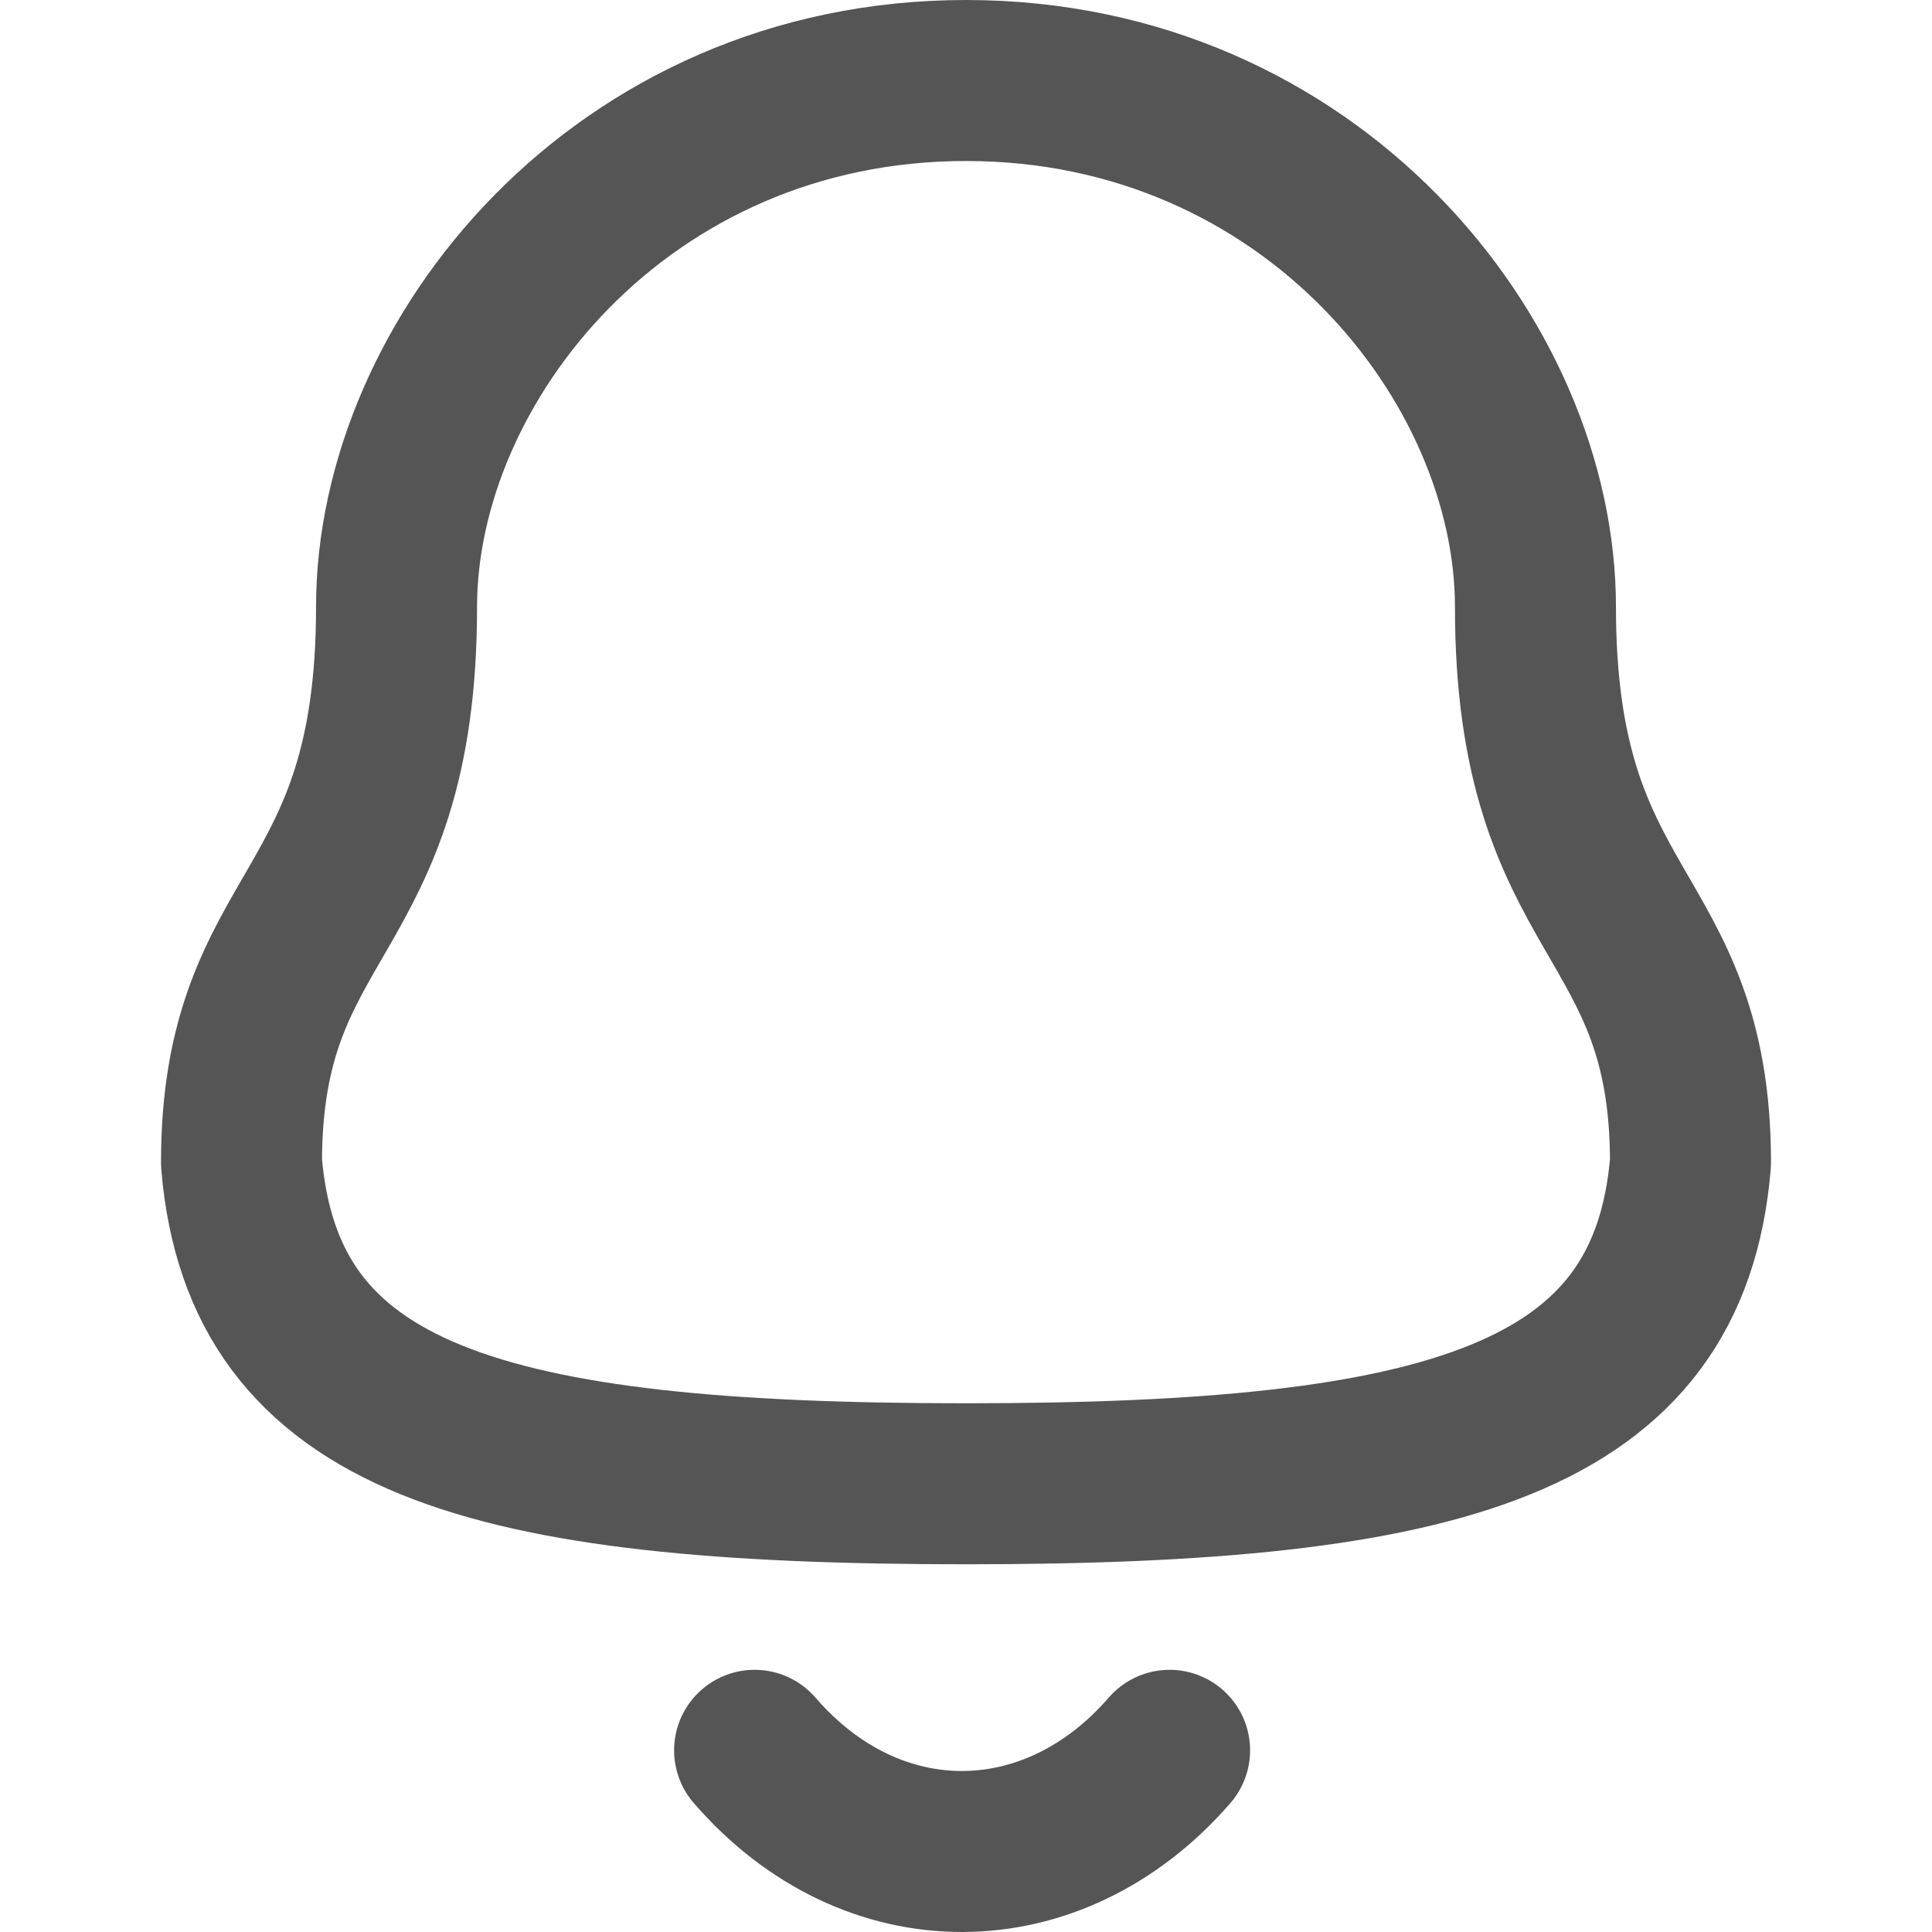 <svg width="24" height="24" viewBox="0 0 24 24" fill="none" xmlns="http://www.w3.org/2000/svg">
<g id="Iconly/Light/Notification">
<g id="Notification">
<path id="Stroke 1" fill-rule="evenodd" clip-rule="evenodd" d="M12 18.432C17.971 18.432 20.733 17.637 21 14.443C21 11.251 19.074 11.456 19.074 7.54C19.074 4.481 16.283 1 12 1C7.717 1 4.926 4.481 4.926 7.54C4.926 11.456 3 11.251 3 14.443C3.268 17.649 6.03 18.432 12 18.432Z" stroke="#555555" stroke-width="2" stroke-linecap="round" stroke-linejoin="round"/>
<path id="Stroke 3" d="M14.529 21.743C13.085 23.409 10.832 23.429 9.374 21.743" stroke="#555555" stroke-width="2" stroke-linecap="round" stroke-linejoin="round"/>
</g>
</g>
</svg>
